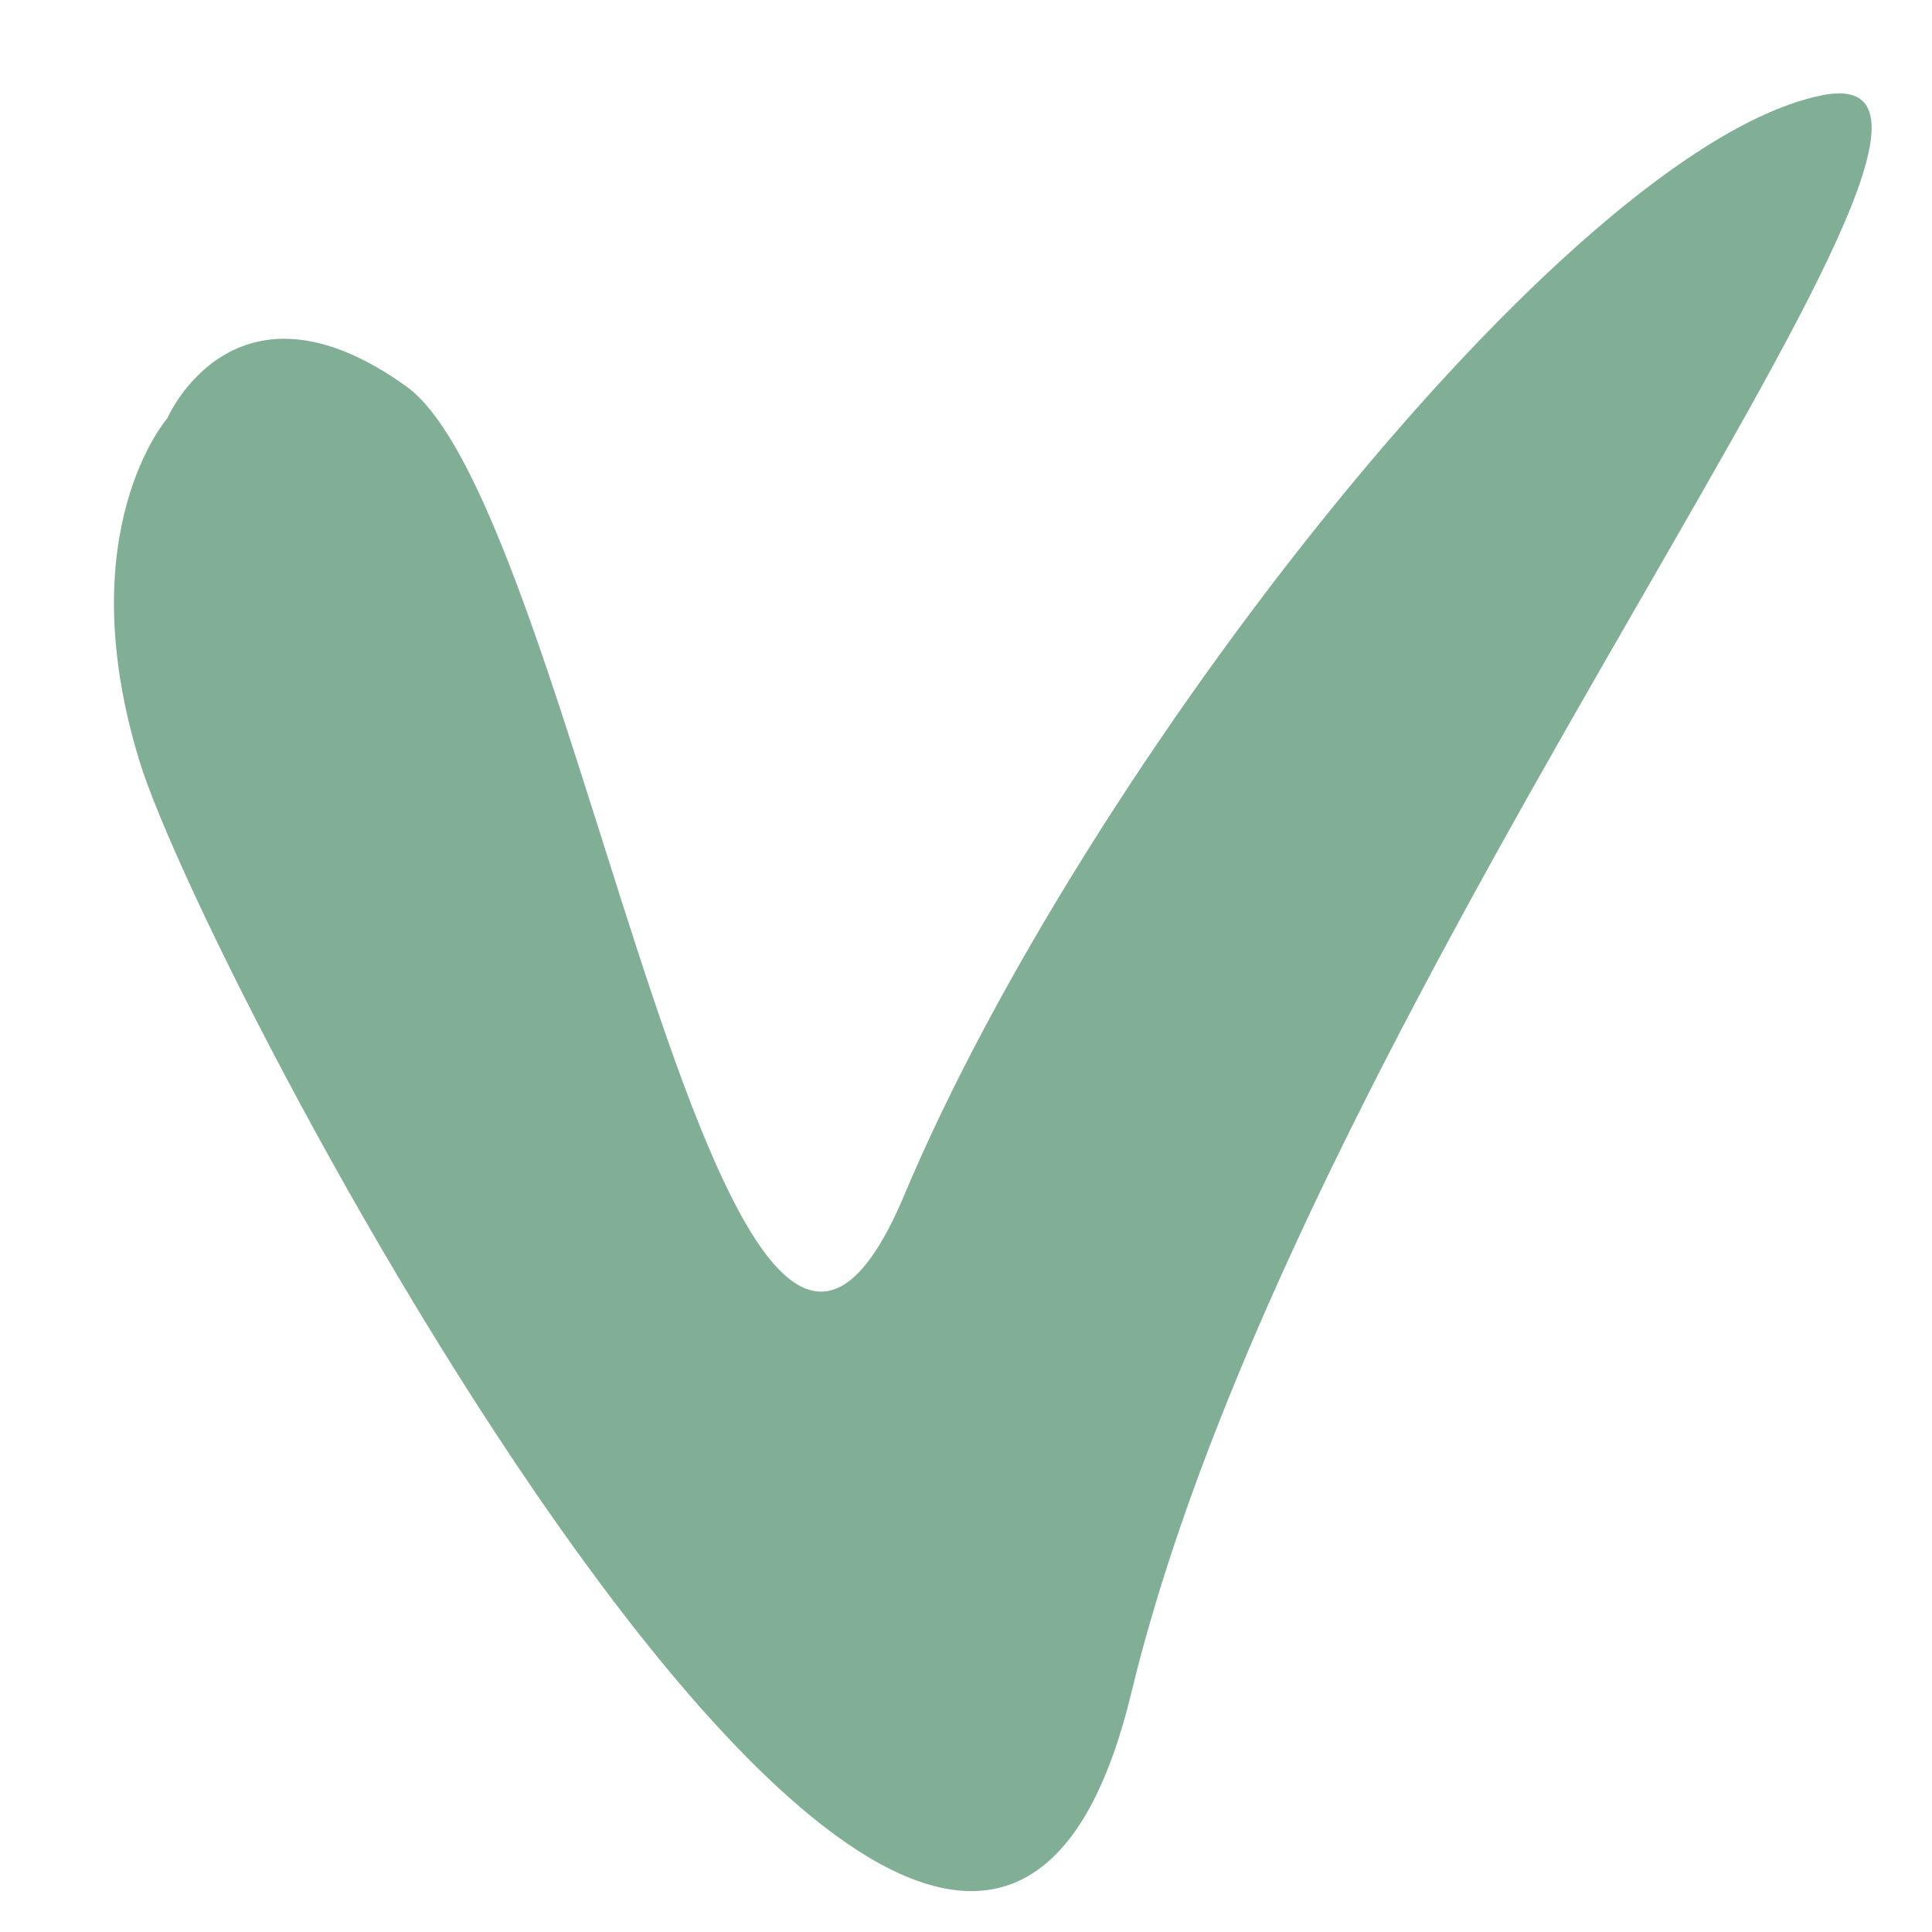 <?xml version="1.0" encoding="UTF-8" standalone="no"?>
<!-- Created with Inkscape (http://www.inkscape.org/) -->

<svg
   width="50mm"
   height="50mm"
   viewBox="0 0 50 50"
   version="1.1"
   id="svg1"
   inkscape:version="1.4.2 (ebf0e940, 2025-05-08)"
   sodipodi:docname="test1.svg"
   xmlns:inkscape="http://www.inkscape.org/namespaces/inkscape"
   xmlns:sodipodi="http://sodipodi.sourceforge.net/DTD/sodipodi-0.dtd"
   xmlns="http://www.w3.org/2000/svg"
   xmlns:svg="http://www.w3.org/2000/svg">
  <sodipodi:namedview
     id="namedview1"
     pagecolor="#ffffff"
     bordercolor="#000000"
     borderopacity="0.25"
     inkscape:showpageshadow="2"
     inkscape:pageopacity="0.0"
     inkscape:pagecheckerboard="0"
     inkscape:deskcolor="#d1d1d1"
     inkscape:document-units="mm"
     inkscape:zoom="2.5664583"
     inkscape:cx="94.48819"
     inkscape:cy="94.48819"
     inkscape:window-width="1624"
     inkscape:window-height="704"
     inkscape:window-x="0"
     inkscape:window-y="25"
     inkscape:window-maximized="0"
     inkscape:current-layer="layer1" />
  <defs
     id="defs1" />
  <g
     inkscape:label="Слой 1"
     inkscape:groupmode="layer"
     id="layer1">
    <path
       style="fill:#81af96;stroke-width:0.265;fill-opacity:1"
       d="m 3.608,19.691 c -1.825,-5.957 0.722,-8.866 0.722,-8.866 0,0 1.737,-4.017 6.186,-0.825 4.449,3.192 8.261,31.94 12.887,20.928 C 28.028,19.916 40.511,3.867 47.113,2.474 53.716,1.081 33.717,25.419 29.278,43.814 24.84,62.21 5.434,25.648 3.608,19.691 Z"
       id="path1"
       sodipodi:nodetypes="zczzzzz" />
  </g>
</svg>
